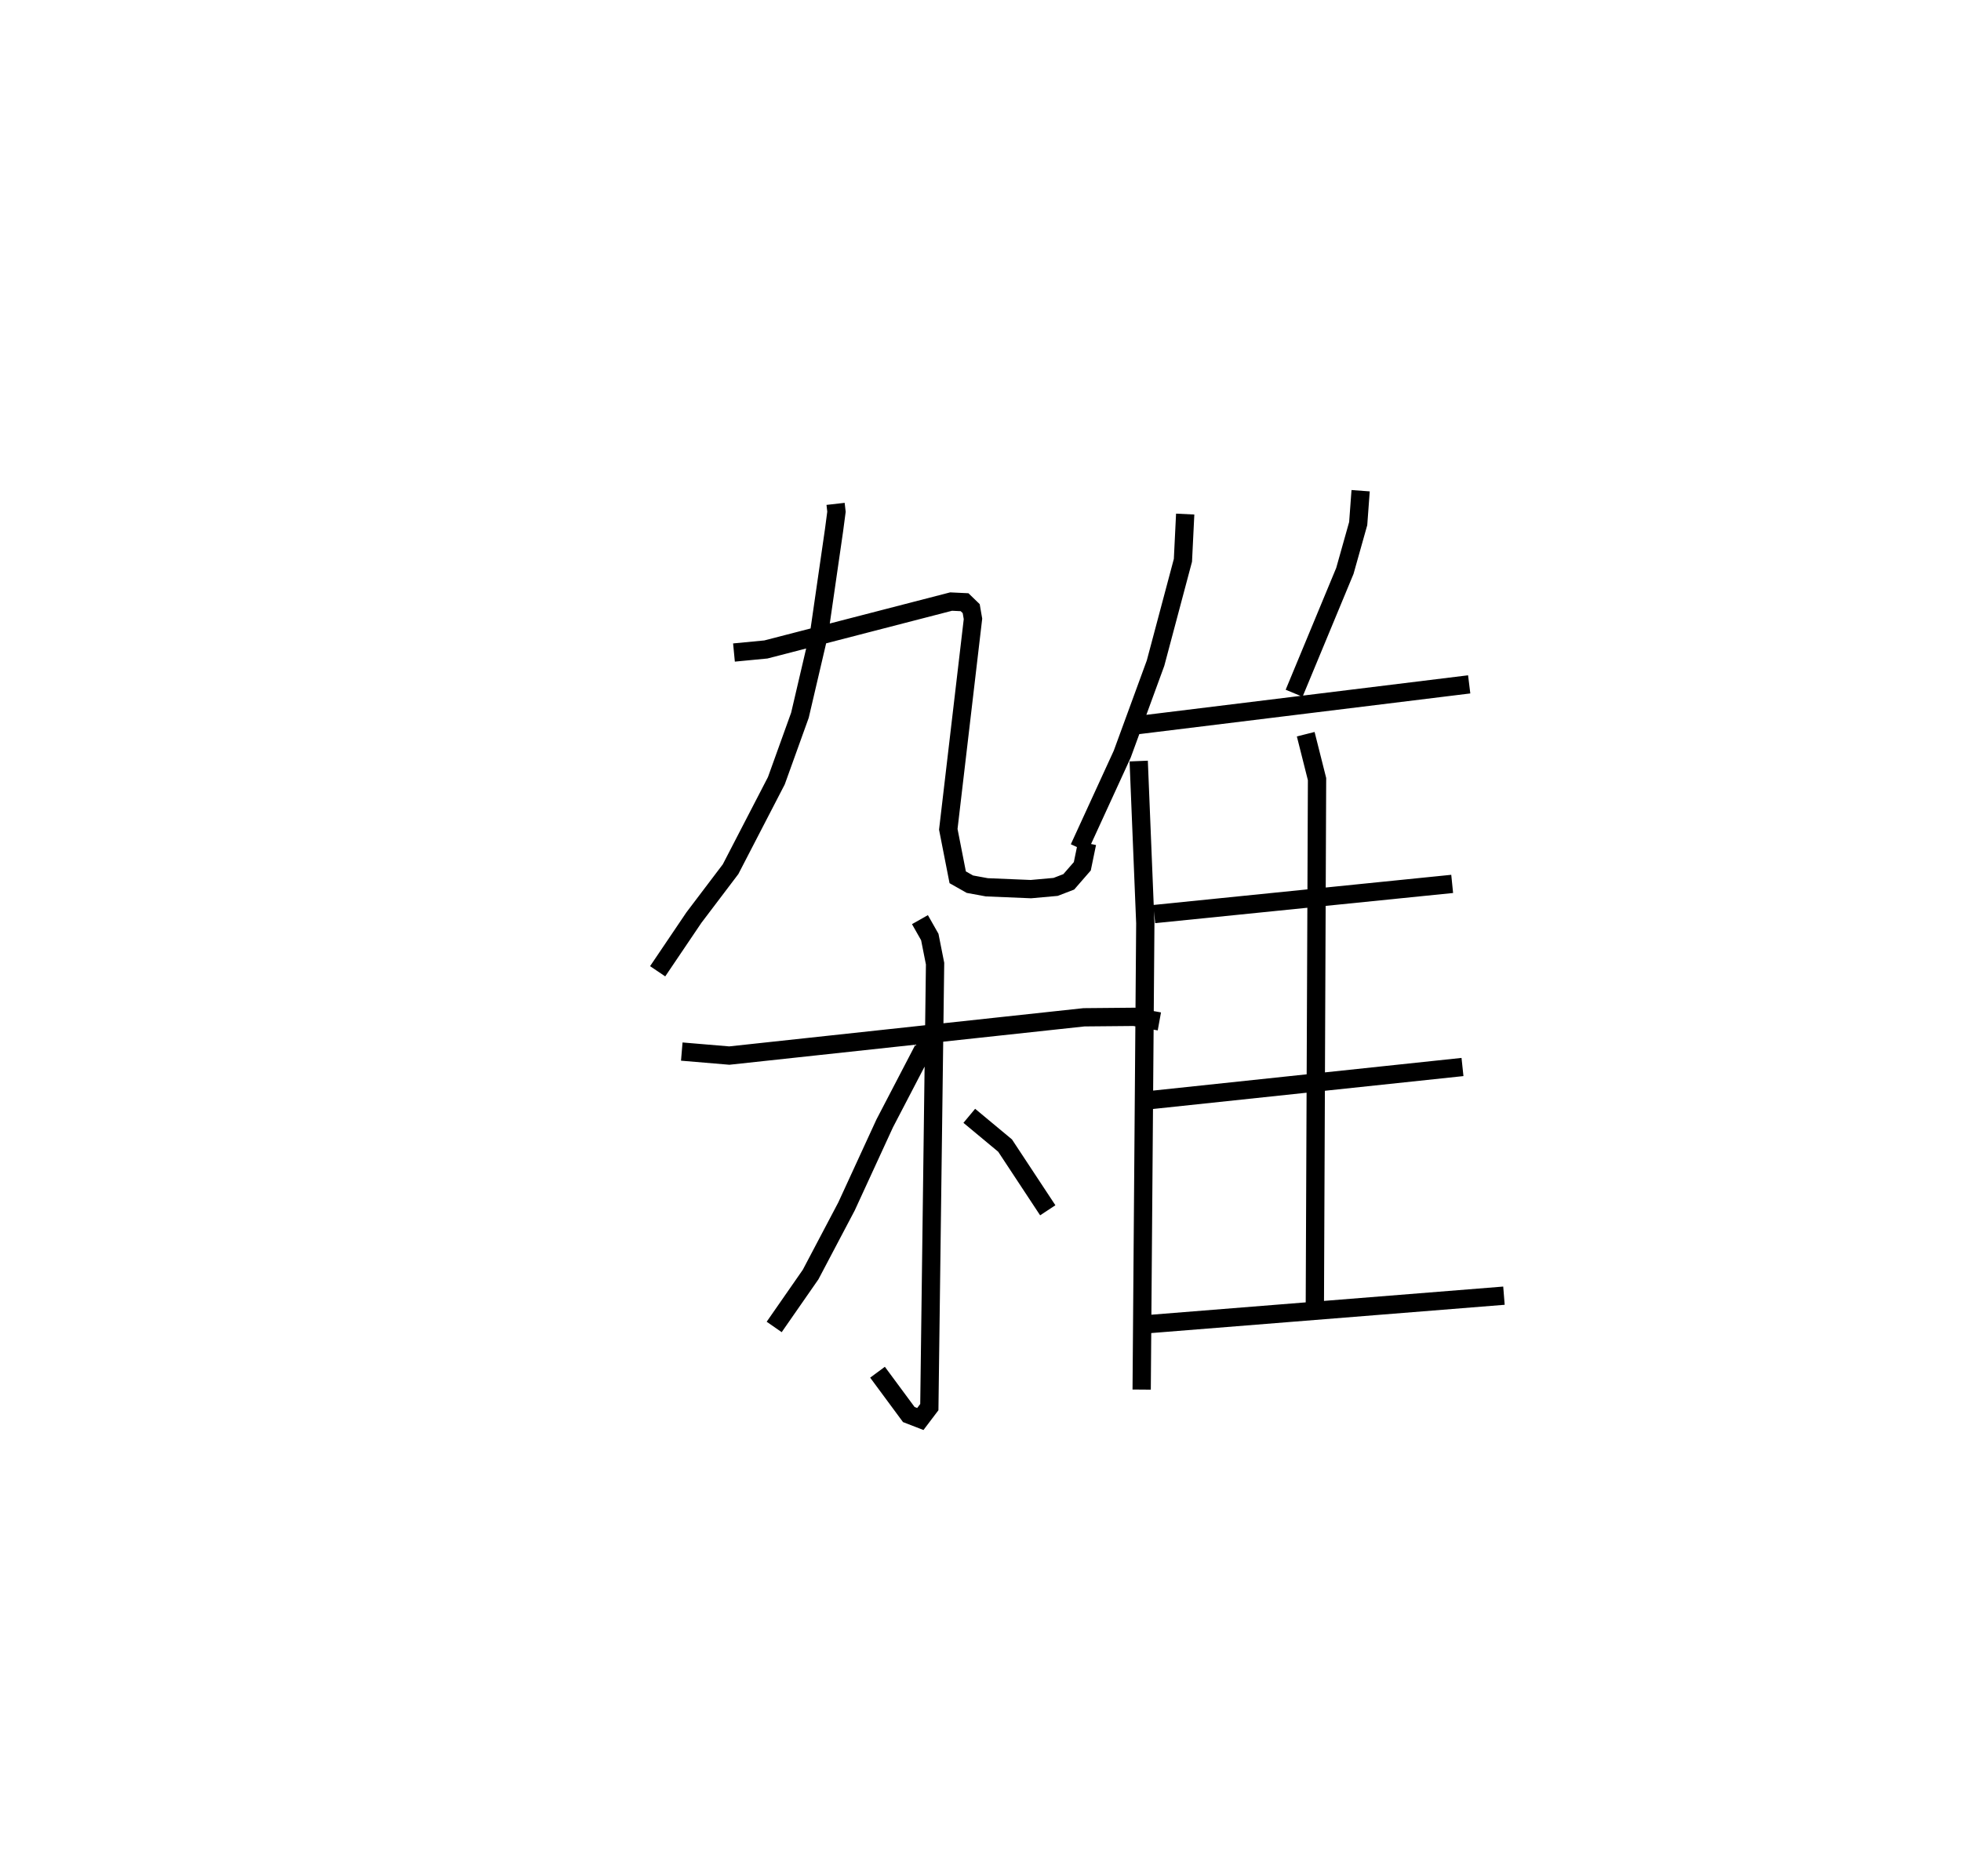 <?xml version="1.0" encoding="utf-8" ?>
<svg baseProfile="full" height="102.62" version="1.1" width="107.255" xmlns="http://www.w3.org/2000/svg" xmlns:ev="http://www.w3.org/2001/xml-events" xmlns:xlink="http://www.w3.org/1999/xlink"><defs /><rect fill="white" height="102.62" width="107.255" x="0" y="0" /><path d="M25,25 m0.0,0.0 m20.701,2.563 l0.049,0.43 -0.133,1.011 l-0.812,5.616 -1.053,4.504 l-1.29,3.584 -2.504,4.839 l-2.005,2.647 -1.983,2.937 m4.174,-17.436 l1.746,-0.168 10.13,-2.62 l0.736,0.035 0.363,0.352 l0.097,0.56 -1.35,11.511 l0.515,2.625 0.667,0.377 l0.925,0.17 2.412,0.1 l1.353,-0.122 0.718,-0.277 l0.74,-0.851 0.26,-1.263 m-22.167,11.399 l2.6,0.219 19.399,-2.094 l2.743,-0.025 1.379,0.25 m-13.095,-5.567 l0.539,0.95 0.289,1.457 l-0.314,24.259 -0.492,0.65 l-0.632,-0.245 -1.71,-2.314 m2.773,-18.182 l-2.38,4.571 -2.089,4.542 l-1.964,3.727 -1.992,2.866 m10.671,-11.55 l1.958,1.628 2.334,3.54 m7.517,-38.084 l-0.124,2.528 -1.498,5.627 l-1.822,4.978 -2.357,5.137 m3.258,-4.76 l0.361,8.866 -0.199,25.516 m11.976,-49.17 l-0.133,1.797 -0.729,2.59 l-2.776,6.691 m-8.634,1.753 l18.21,-2.238 m-8.941,2.726 l0.619,2.457 -0.12,28.74 m-8.783,-21.358 l16.294,-1.65 m-16.593,11.834 l17.157,-1.818 m-17.241,14.07 l19.509,-1.561 " fill="none" stroke="black" stroke-width="1" /></svg>